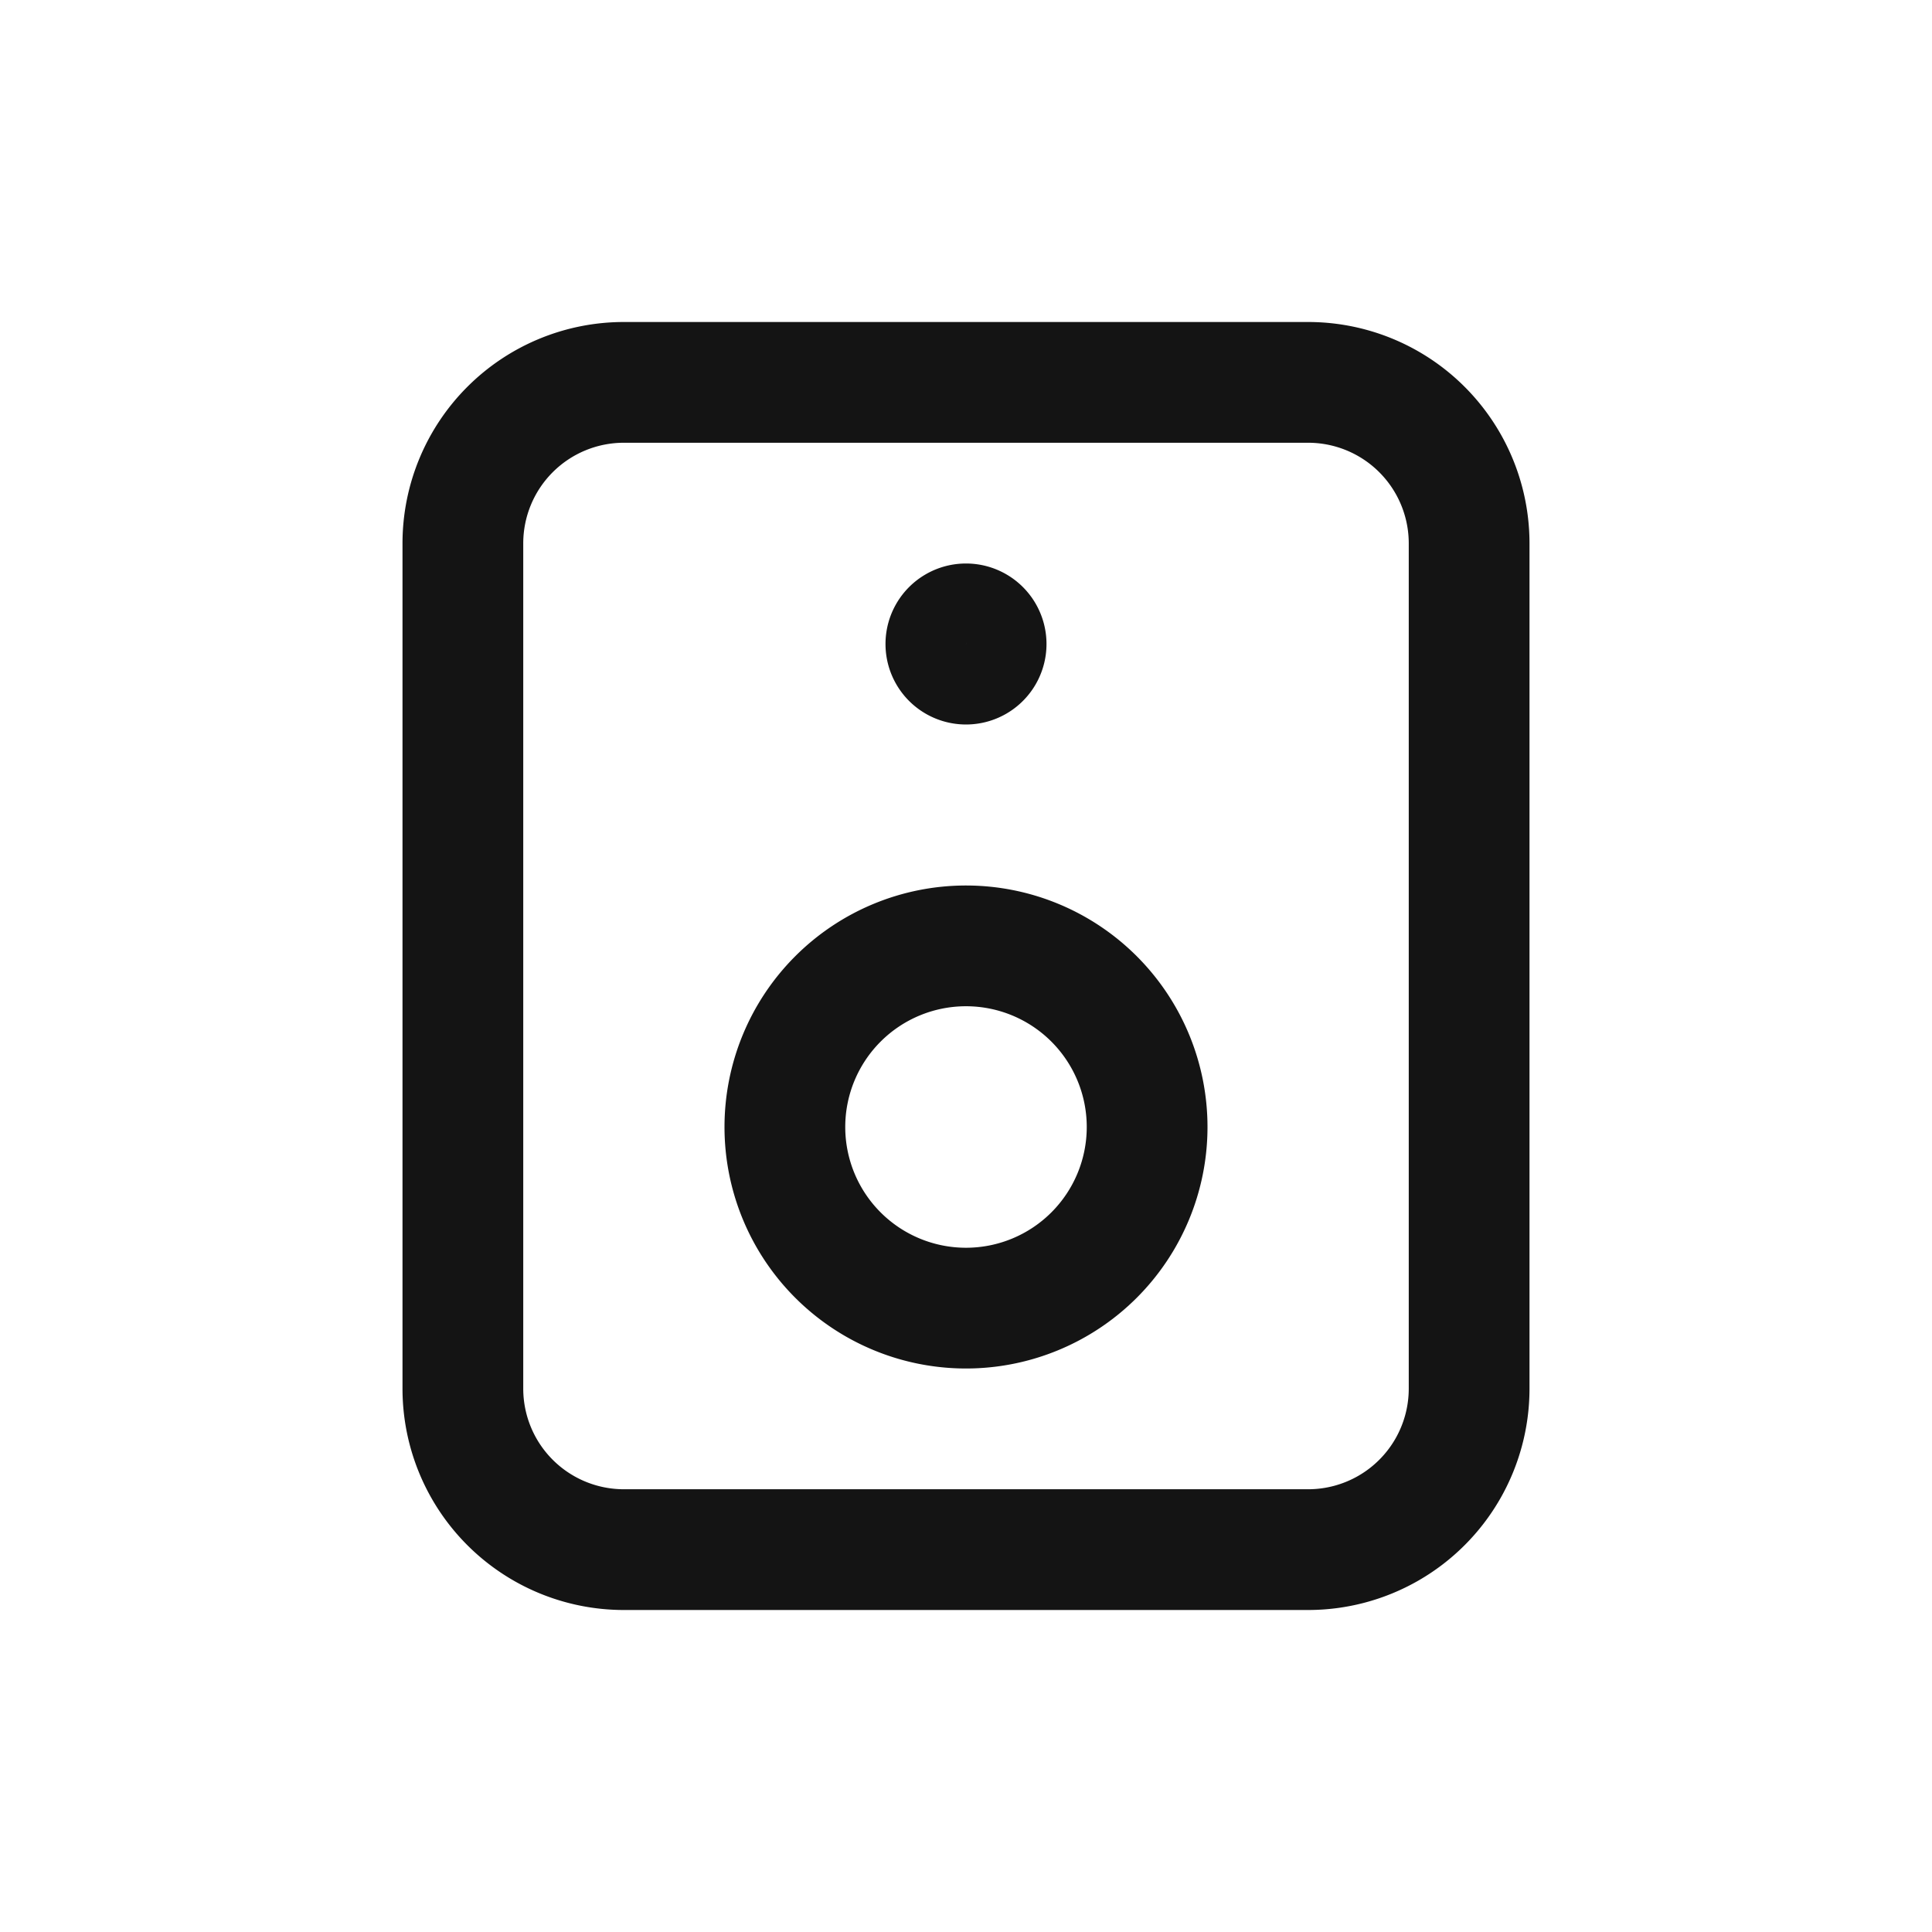 <svg xmlns="http://www.w3.org/2000/svg" fill="none" viewBox="0 0 24 24" class="acv-icon"><path stroke="#141414" stroke-linecap="round" stroke-linejoin="round" stroke-width="1.5" d="M5.75 6.75a2 2 0 0 1 2-2h8.5a2 2 0 0 1 2 2v10.5a2 2 0 0 1-2 2h-8.5a2 2 0 0 1-2-2V6.75Z"/><path stroke="#141414" stroke-linecap="round" stroke-linejoin="round" stroke-width="1.5" d="M14.25 14a2.25 2.25 0 1 1-4.5 0 2.25 2.25 0 0 1 4.5 0Z"/><path stroke="#141414" stroke-linecap="round" stroke-linejoin="round" d="M12.5 8a.5.5 0 1 1-1 0 .5.5 0 0 1 1 0Z"/></svg>